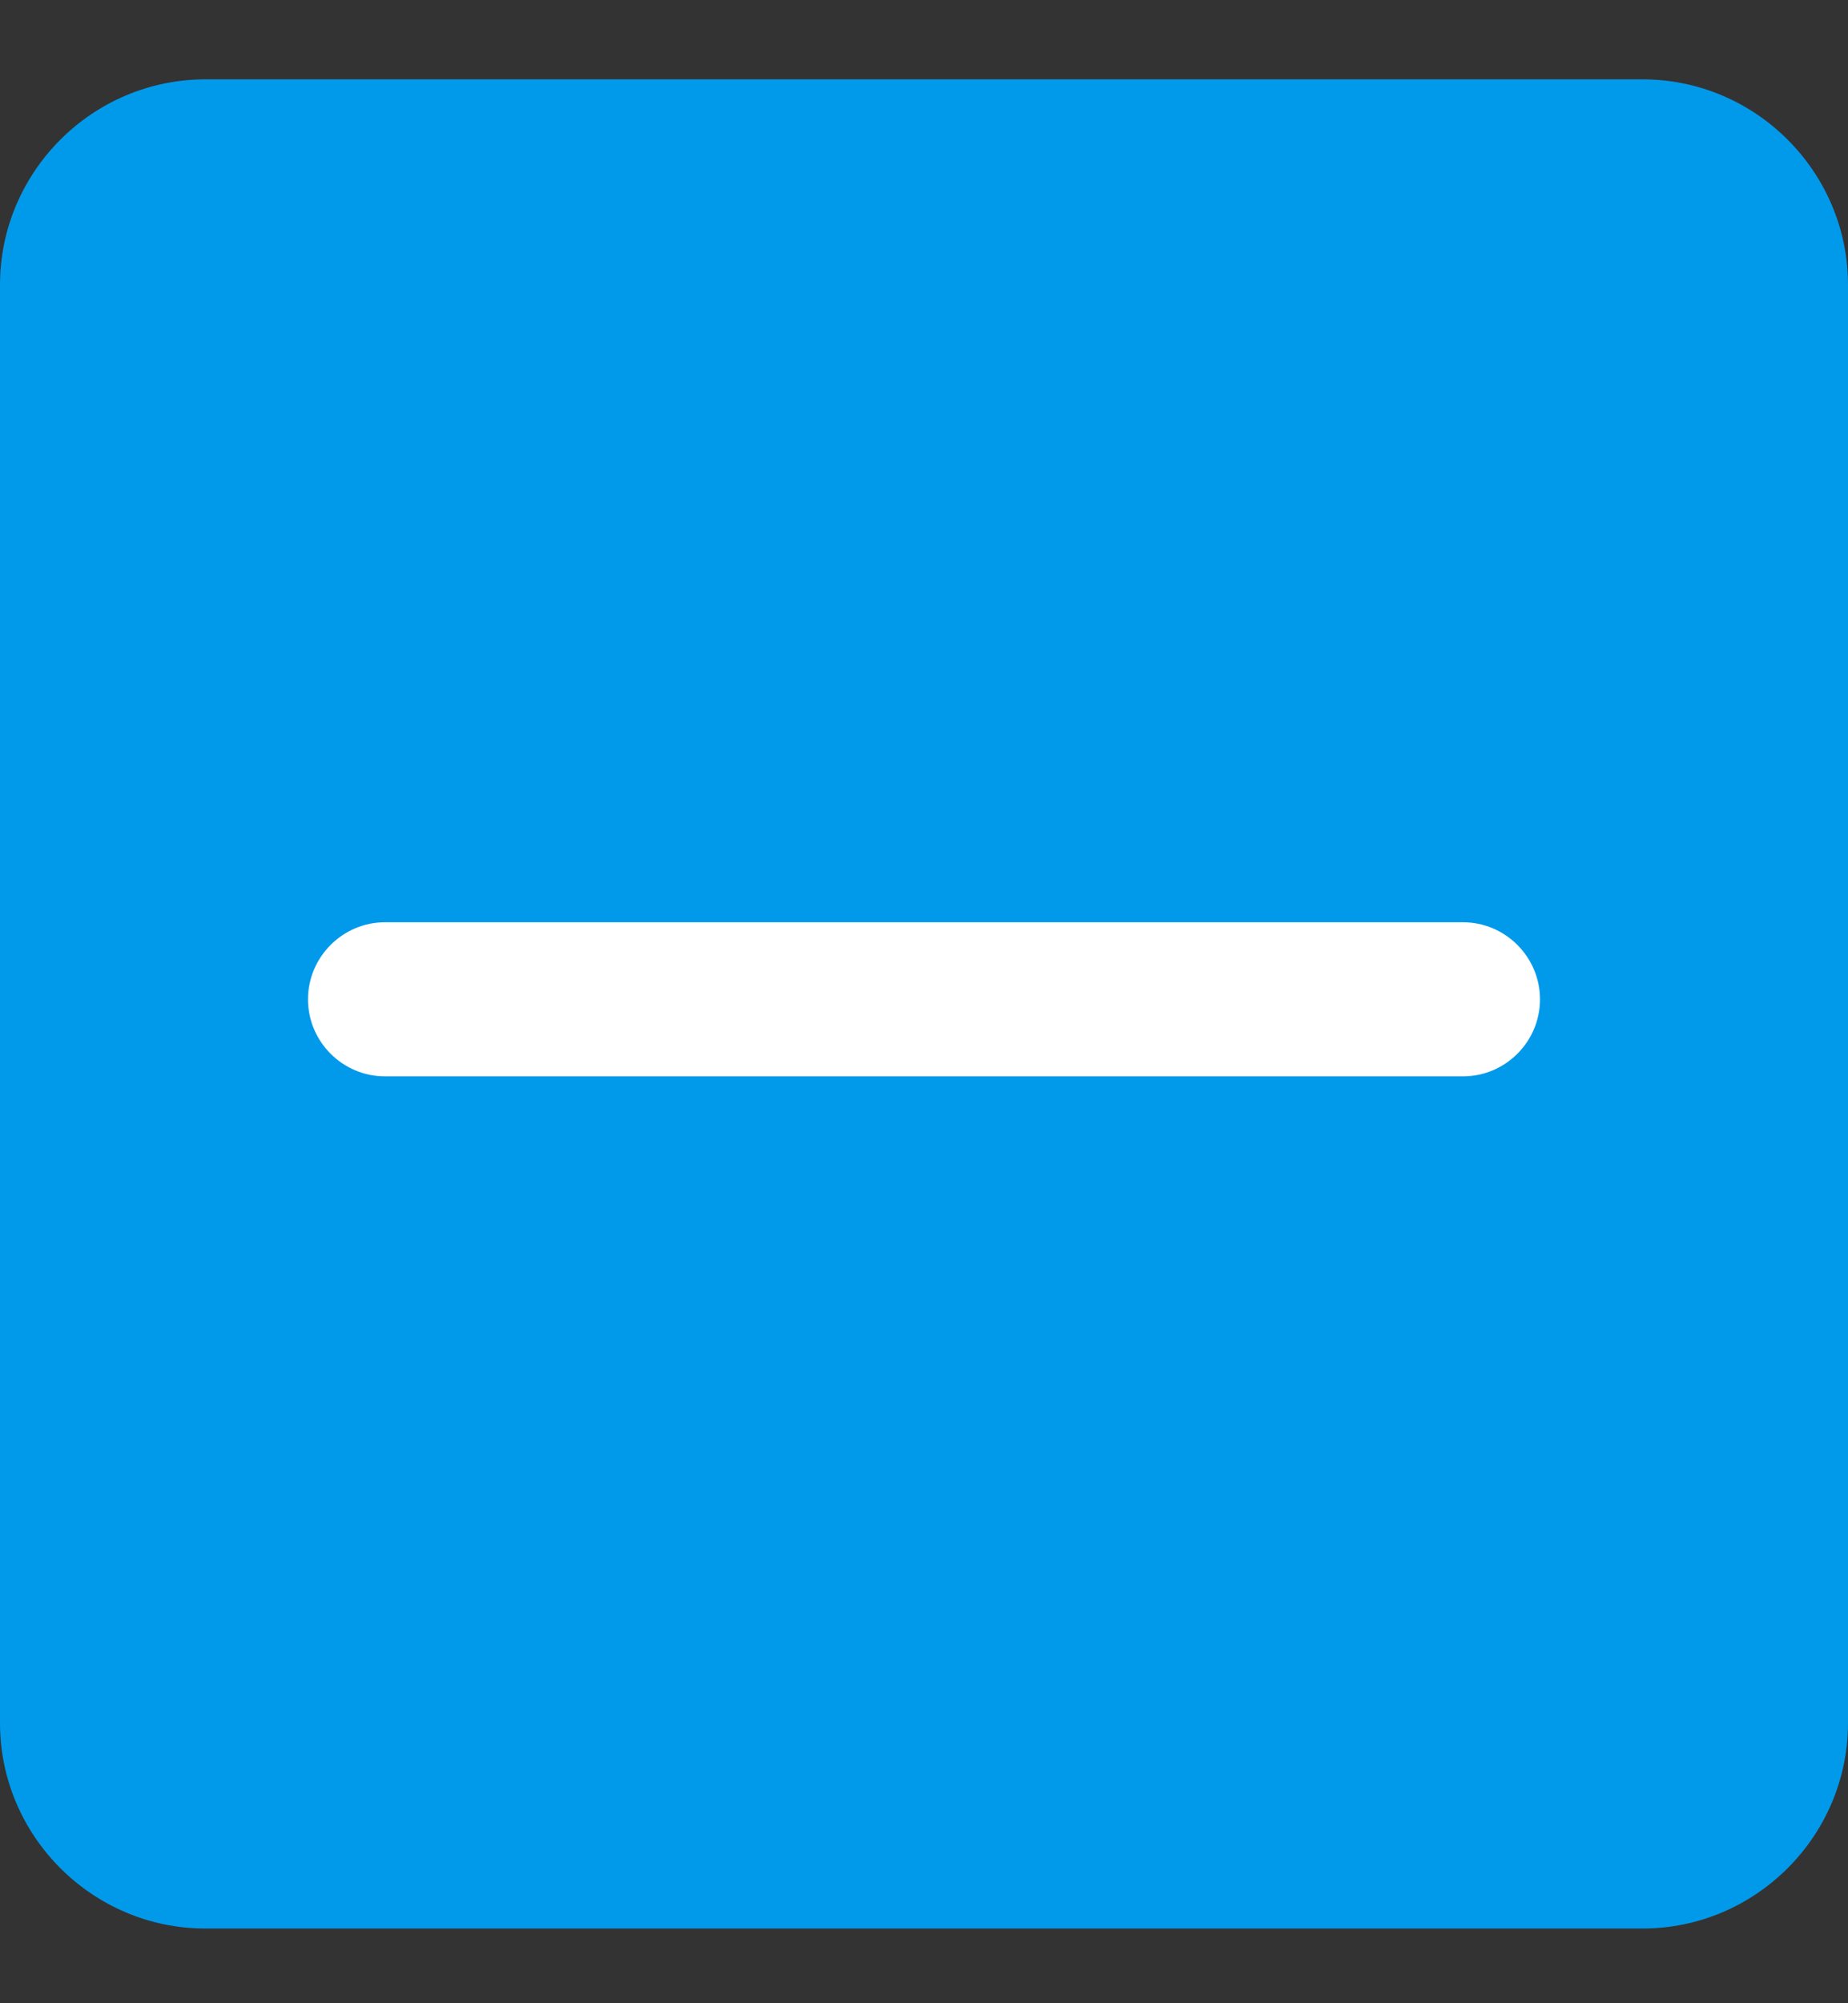 <svg width="24" height="26" viewBox="0 0 24 26" fill="none" xmlns="http://www.w3.org/2000/svg">
<rect x="0" y="0" width="24" height="26" fill="#333333" stroke="none"/>
<path d="M21.333 1.03H2.667C1.2 1.03 0 2.23 0 3.697V22.363C0 23.83 1.2 25.03 2.667 25.03H21.333C22.8 25.03 24 23.83 24 22.363V3.697C24 2.23 22.8 1.03 21.333 1.03Z" fill="#019AEB"/>
<g clip-path="url(#clip0_5845_81570)">
<path d="M19 13.97H5C4.45 13.97 4 13.521 4 12.97C4 12.421 4.45 11.97 5 11.97H19C19.55 11.97 20 12.421 20 12.97C20 13.521 19.55 13.97 19 13.97Z" fill="white"/>
</g>
<defs>
<clipPath id="clip0_5845_81570">
<rect width="24" height="24" fill="white" transform="translate(0 0.97)"/>
</clipPath>
</defs>
</svg>
